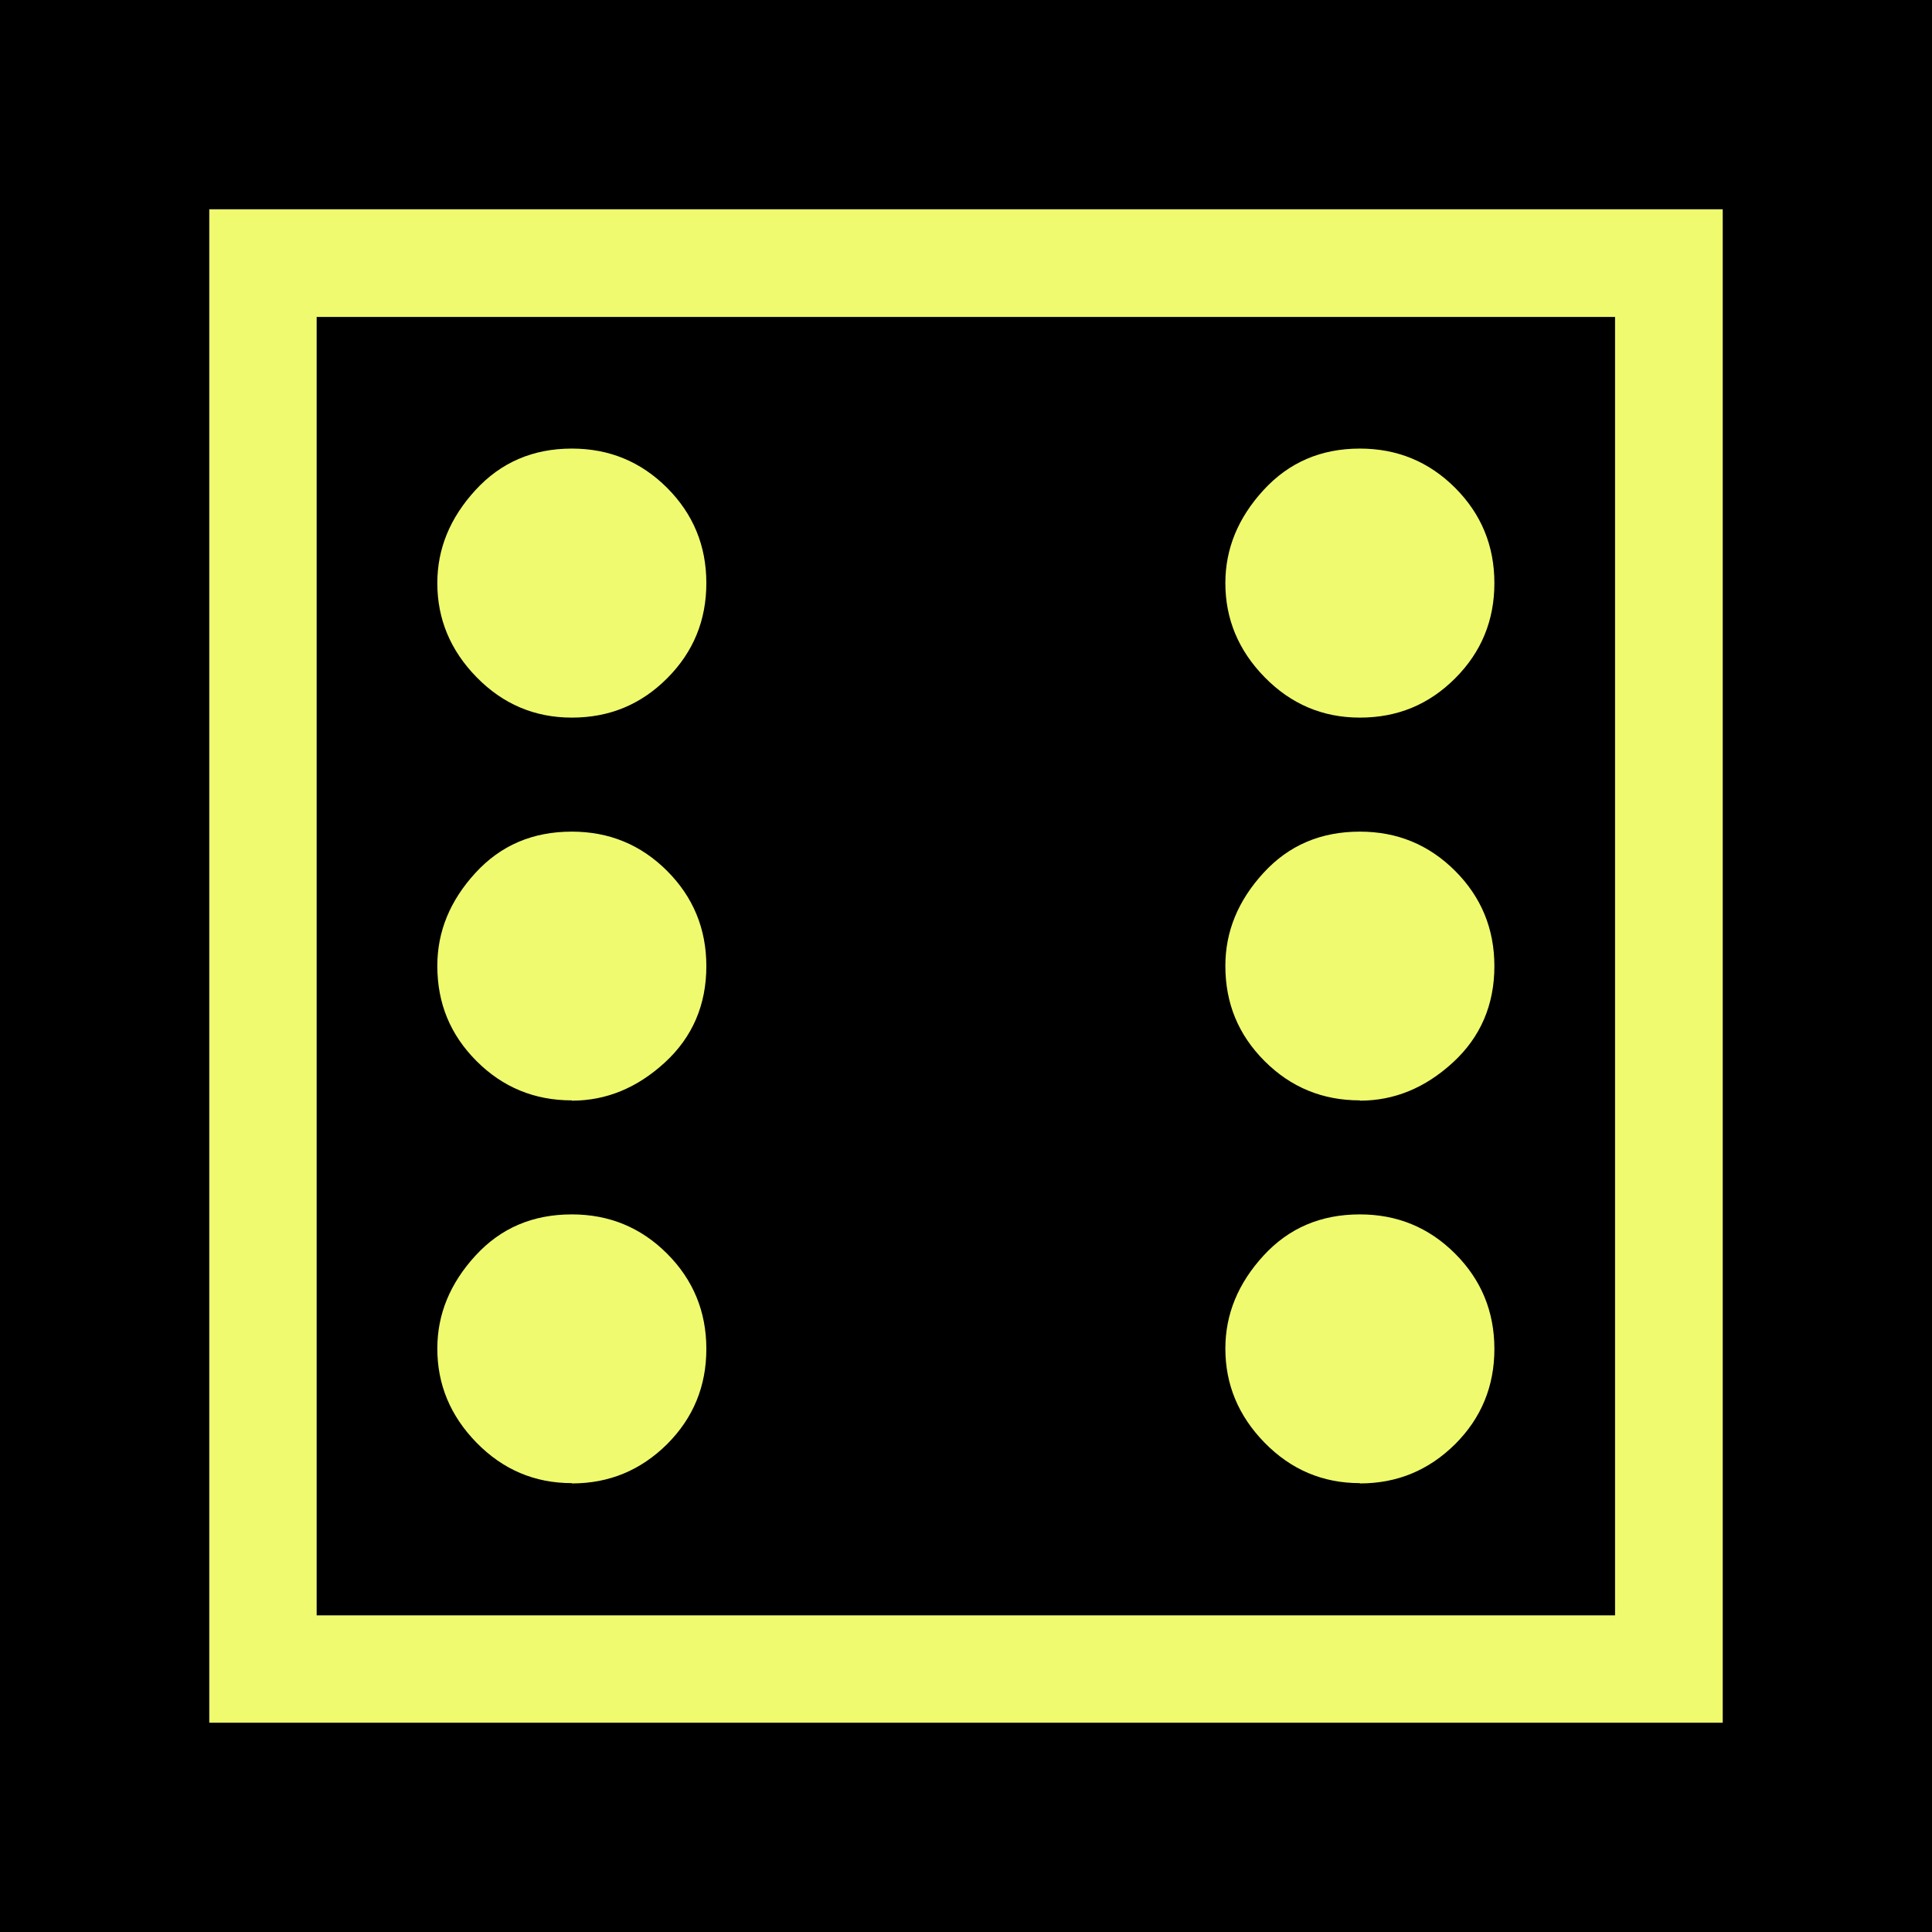 <svg clip-rule="evenodd" fill-rule="evenodd" height="7.83mm" image-rendering="optimizeQuality" shape-rendering="geometricPrecision" text-rendering="geometricPrecision" viewBox="0 0 66.93 66.93" width="7.83mm" xmlns="http://www.w3.org/2000/svg"><path d="m0 0h66.93v66.93h-66.93z"/><path d="m7.25 59.68v-52.43h52.43v52.43zm3.72-3.72h44.98v-44.98h-44.98zm8.84-31.1c-1.29 0-2.39-.47-3.3-1.4s-1.36-2.02-1.36-3.26c0-1.19.44-2.26 1.32-3.22s1.99-1.44 3.34-1.44c1.29 0 2.39.45 3.3 1.36.9.9 1.36 2 1.36 3.3 0 1.29-.45 2.39-1.36 3.3s-2 1.36-3.3 1.36zm27.3 0c-1.29 0-2.39-.47-3.3-1.4s-1.36-2.02-1.36-3.26c0-1.19.44-2.26 1.32-3.22s1.99-1.44 3.34-1.44c1.29 0 2.39.45 3.3 1.36.9.9 1.36 2 1.36 3.3 0 1.29-.45 2.39-1.36 3.3s-2 1.36-3.3 1.36zm-27.3 13.26c-1.29 0-2.39-.45-3.3-1.36s-1.36-2-1.36-3.3c0-1.19.44-2.26 1.32-3.22s1.99-1.43 3.34-1.43c1.29 0 2.39.45 3.3 1.36.9.9 1.36 2 1.36 3.3 0 1.34-.48 2.46-1.44 3.34s-2.03 1.32-3.22 1.32zm27.3 0c-1.29 0-2.39-.45-3.3-1.36s-1.36-2-1.36-3.3c0-1.19.44-2.26 1.32-3.22s1.99-1.43 3.34-1.43c1.29 0 2.39.45 3.3 1.36.9.9 1.36 2 1.36 3.3 0 1.34-.48 2.46-1.44 3.34s-2.03 1.32-3.22 1.32zm-27.3 13.26c-1.29 0-2.39-.47-3.3-1.4s-1.36-2.02-1.36-3.26c0-1.19.44-2.26 1.32-3.22s1.99-1.43 3.34-1.43c1.29 0 2.39.45 3.3 1.36.9.9 1.36 2 1.36 3.3 0 1.29-.45 2.39-1.36 3.3-.91.9-2 1.36-3.3 1.36zm27.3 0c-1.29 0-2.39-.47-3.3-1.4s-1.36-2.02-1.36-3.26c0-1.19.44-2.26 1.32-3.22s1.99-1.43 3.34-1.43c1.29 0 2.39.45 3.3 1.36.9.9 1.36 2 1.36 3.3 0 1.29-.45 2.39-1.36 3.3-.91.9-2 1.36-3.3 1.36z" fill="#effa6e" fill-rule="nonzero"/></svg>